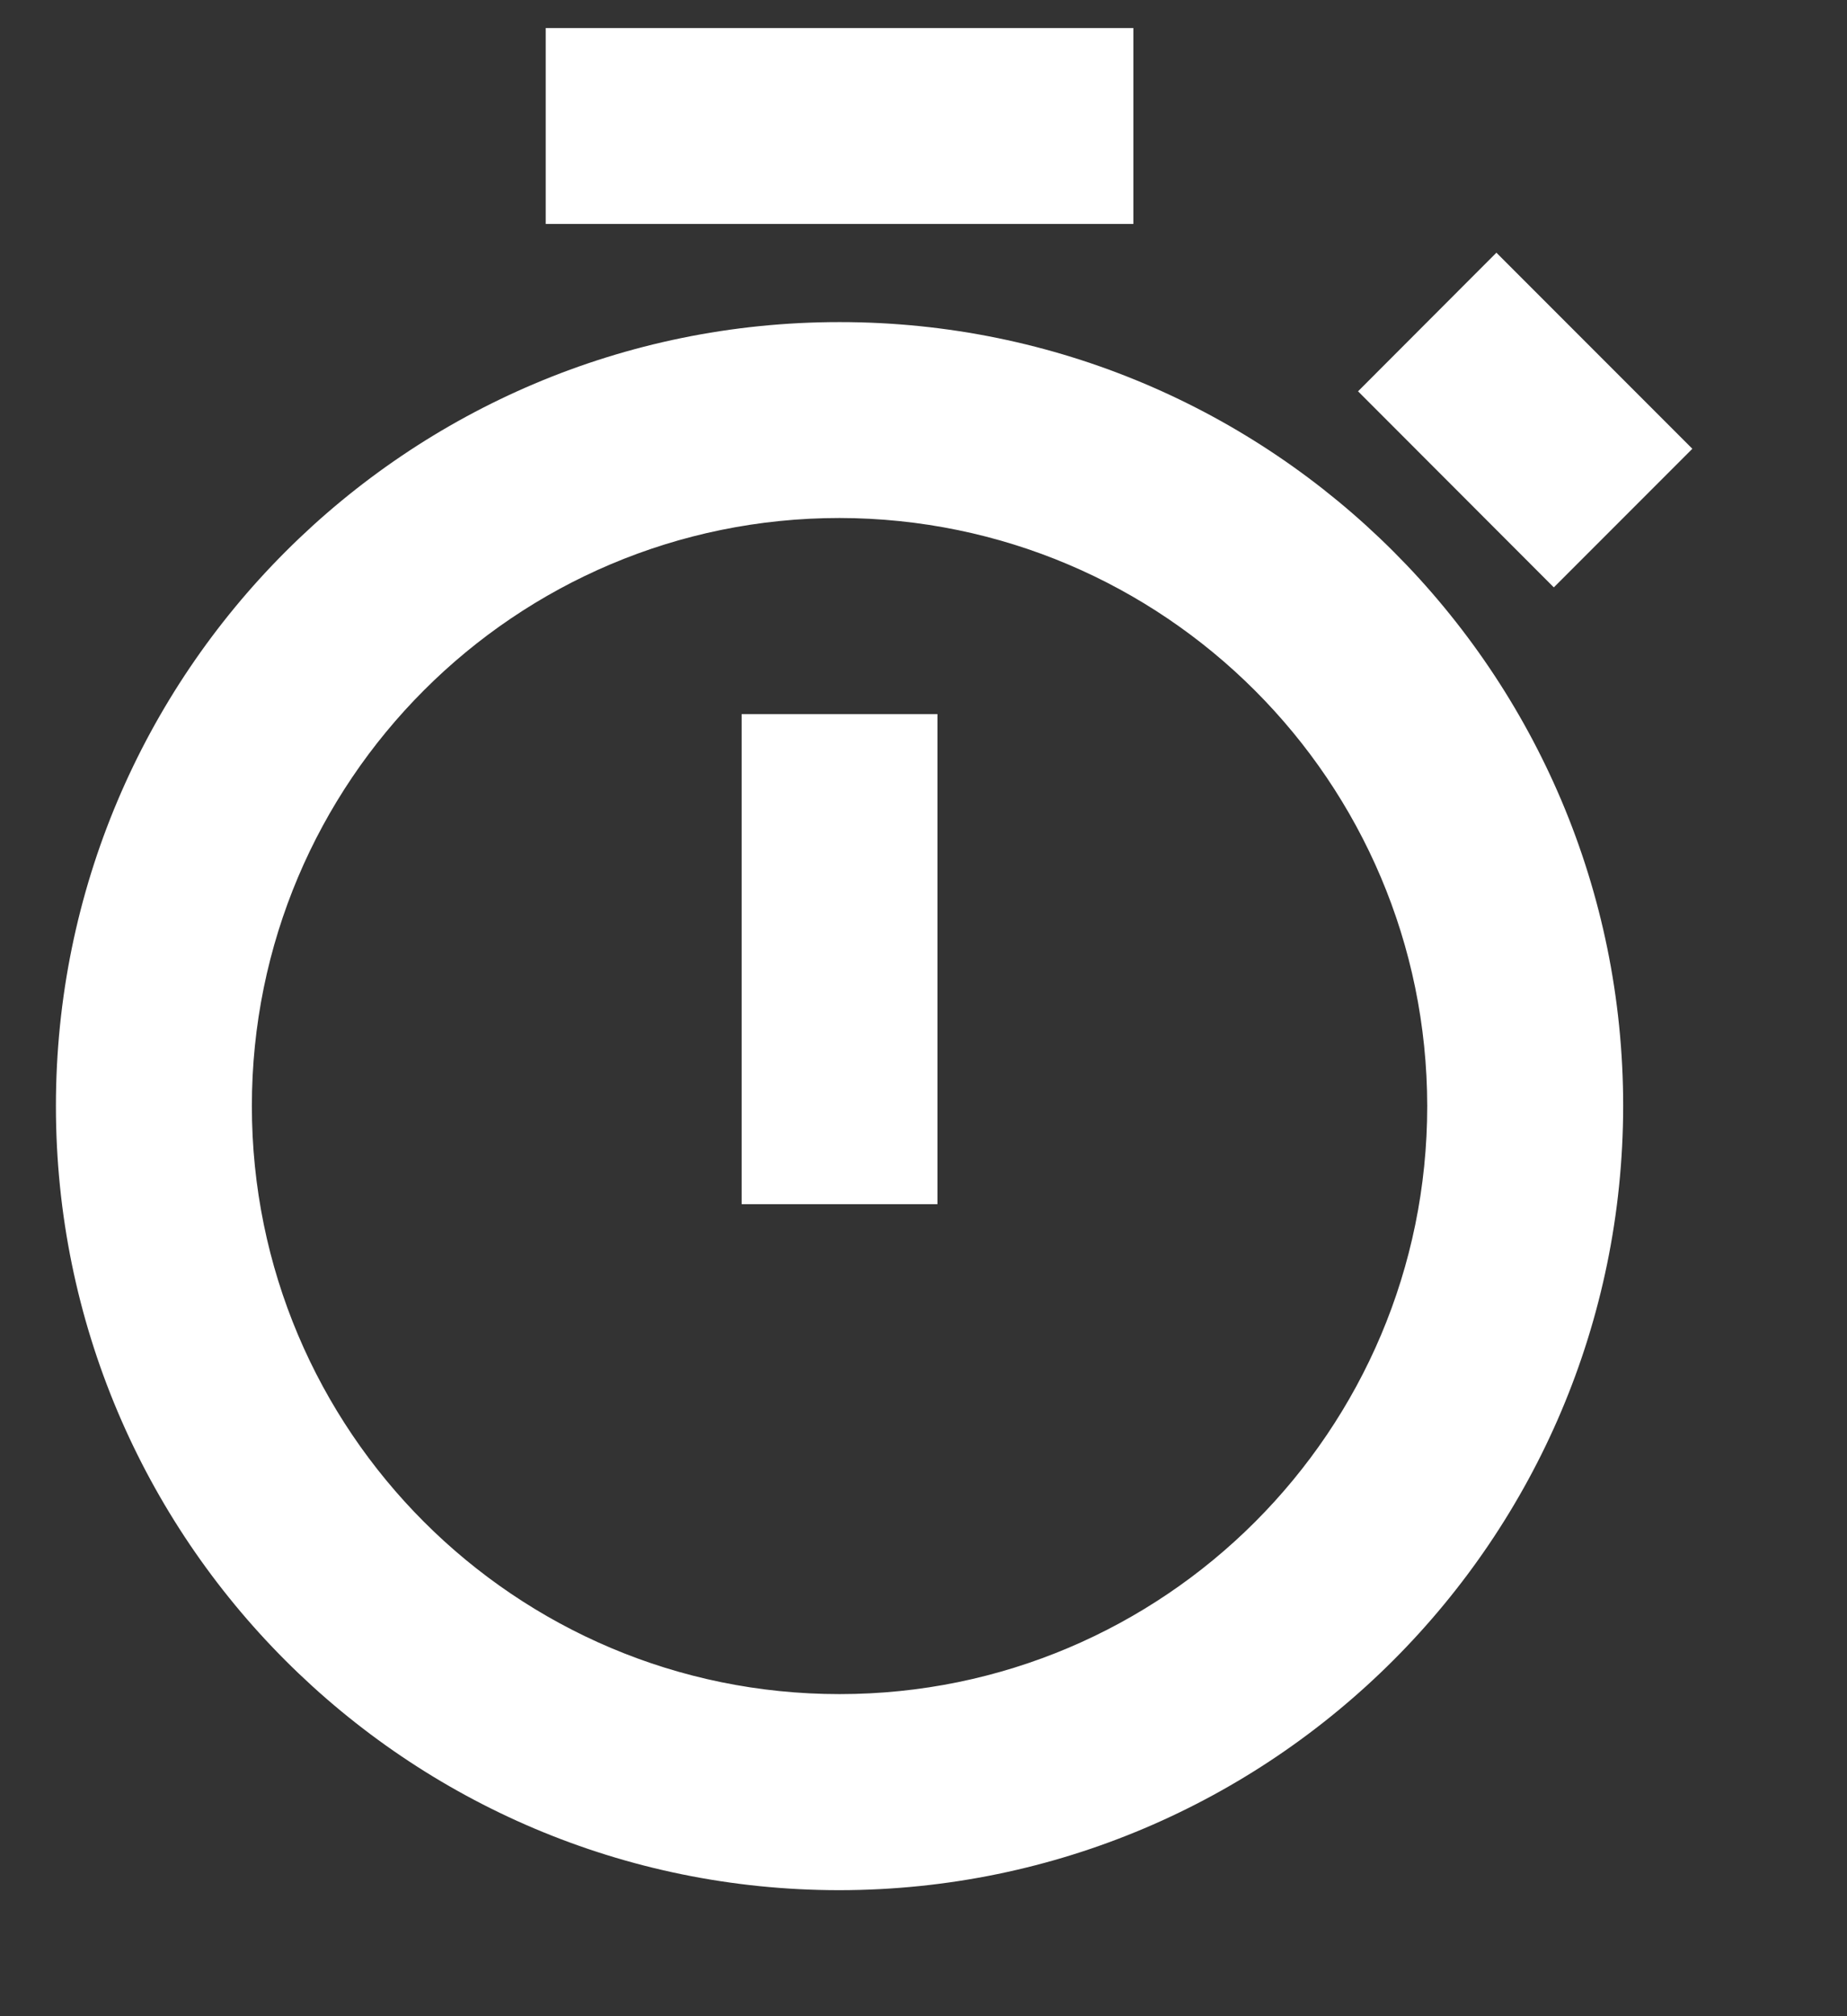 <svg width="11" height="12" viewBox="0 0 11 12" fill="none" xmlns="http://www.w3.org/2000/svg">
<rect x="0" y="0" width="11" height="12" fill="#333333" stroke="none"/>
<path d="M5 11.25C2.423 11.25 0.333 9.161 0.333 6.583C0.333 4.006 2.423 1.917 5 1.917C7.577 1.917 9.667 4.006 9.667 6.583C9.664 9.159 7.576 11.247 5 11.25ZM5 3.083C3.067 3.083 1.5 4.65 1.5 6.583C1.5 8.516 3.067 10.083 5 10.083C6.933 10.083 8.5 8.516 8.5 6.583C8.498 4.651 6.932 3.086 5 3.083ZM5.583 7.167H4.417V4.25H5.583V7.167ZM9.254 3.496L8.088 2.329L8.912 1.504L10.079 2.671L9.255 3.495L9.254 3.496ZM6.75 1.333H3.25V0.167H6.75V1.333Z" fill="white"/>
</svg>
